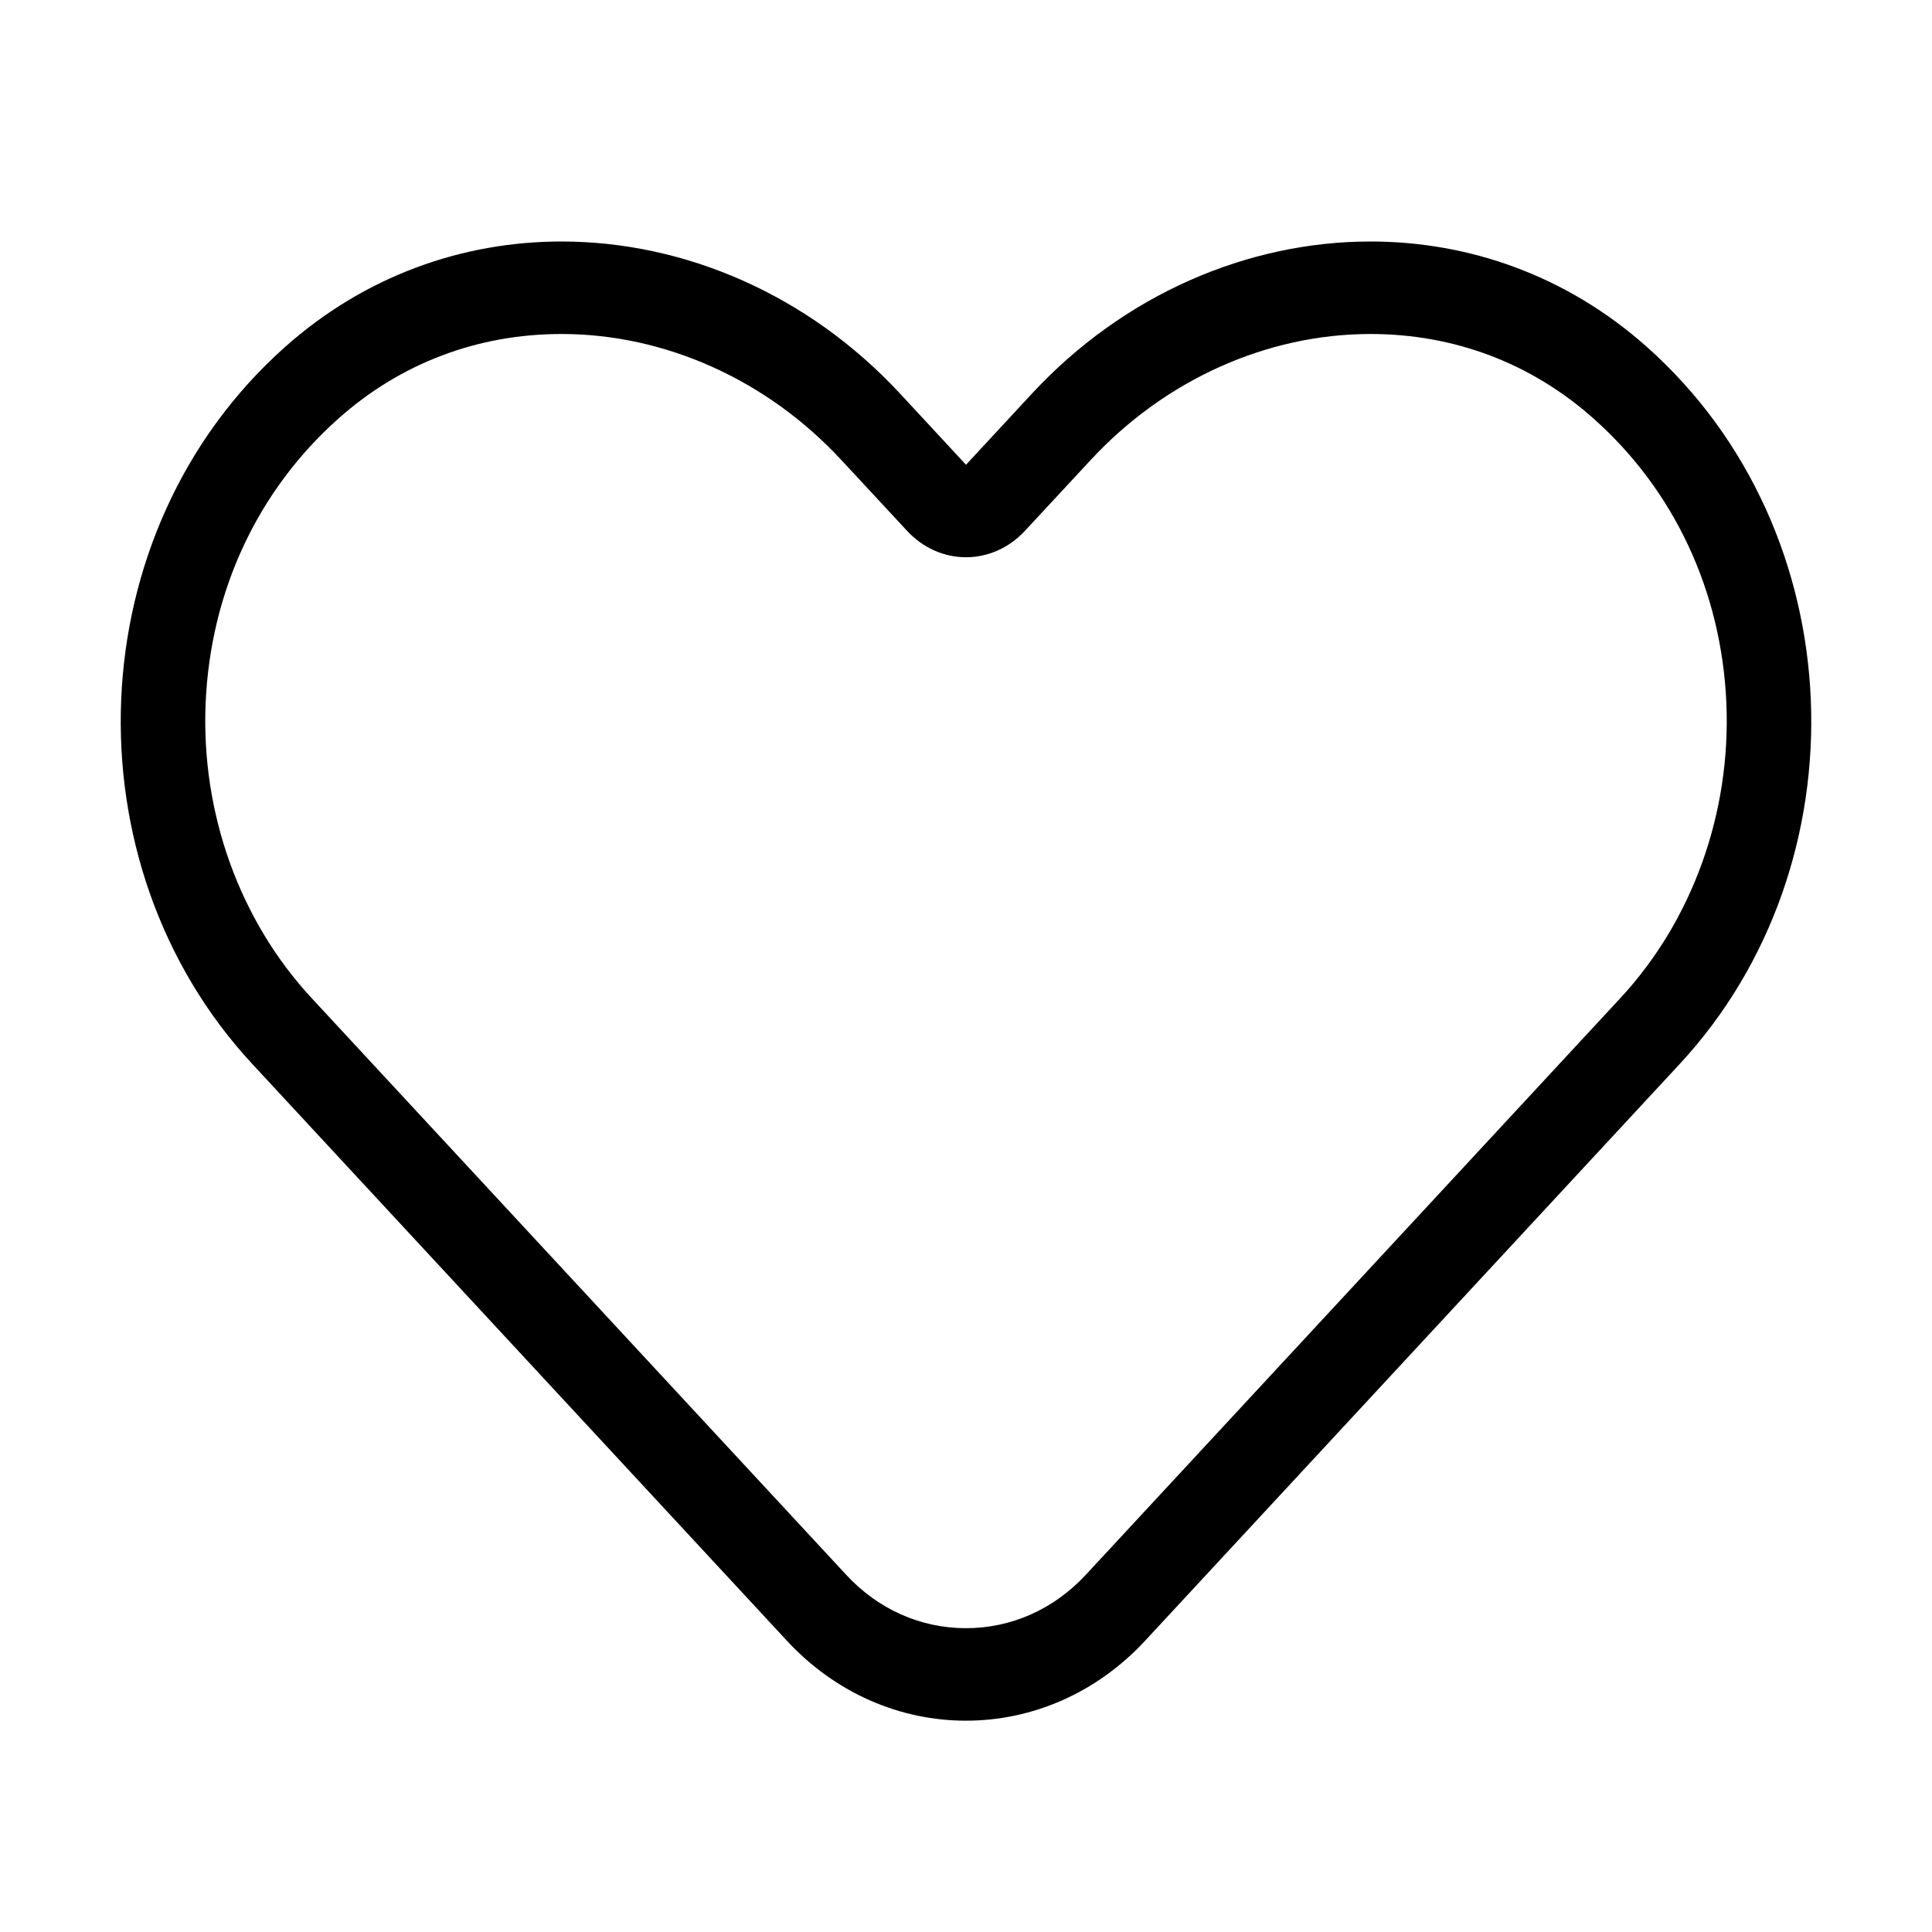 <?xml version="1.0" encoding="UTF-8"?>
<svg width="16px" height="16px" viewBox="0 0 16 16" version="1.1" xmlns="http://www.w3.org/2000/svg" xmlns:xlink="http://www.w3.org/1999/xlink">
    <!-- Generator: sketchtool 46.2 (44496) - http://www.bohemiancoding.com/sketch -->
    <title>heart-outline--small</title>
    <desc>Created with sketchtool.</desc>
    <defs></defs>
    <g id="Android" stroke="none" stroke-width="1" fill="none" fill-rule="evenodd">
        <g id="heart-outline--small" fill="#000000">
            <path d="M11.35,2 C10.332,2 9.306,2.439 8.544,3.262 L8,3.849 L7.456,3.262 C6.694,2.439 5.668,2 4.65,2 C3.834,2 3.024,2.282 2.359,2.875 C0.642,4.405 0.552,7.152 2.088,8.81 L6.515,13.586 C6.925,14.029 7.462,14.25 8,14.25 C8.537,14.25 9.075,14.029 9.485,13.586 L13.912,8.81 C15.448,7.152 15.358,4.405 13.641,2.875 C12.976,2.282 12.166,2 11.35,2 M11.35,2.766 C12.044,2.766 12.683,3.008 13.199,3.468 C13.867,4.063 14.257,4.899 14.297,5.822 C14.336,6.731 14.017,7.621 13.42,8.265 L8.993,13.041 C8.728,13.327 8.375,13.484 8,13.484 C7.624,13.484 7.271,13.327 7.007,13.041 L2.58,8.265 C1.983,7.621 1.664,6.731 1.703,5.822 C1.743,4.899 2.133,4.063 2.801,3.468 C3.316,3.008 3.956,2.766 4.65,2.766 C5.507,2.766 6.351,3.145 6.965,3.807 L7.509,4.393 C7.644,4.54 7.822,4.615 8,4.615 C8.178,4.615 8.356,4.54 8.491,4.393 L9.035,3.807 C9.649,3.145 10.492,2.766 11.35,2.766" id="Fill-1"></path>
        </g>
    </g>
</svg>